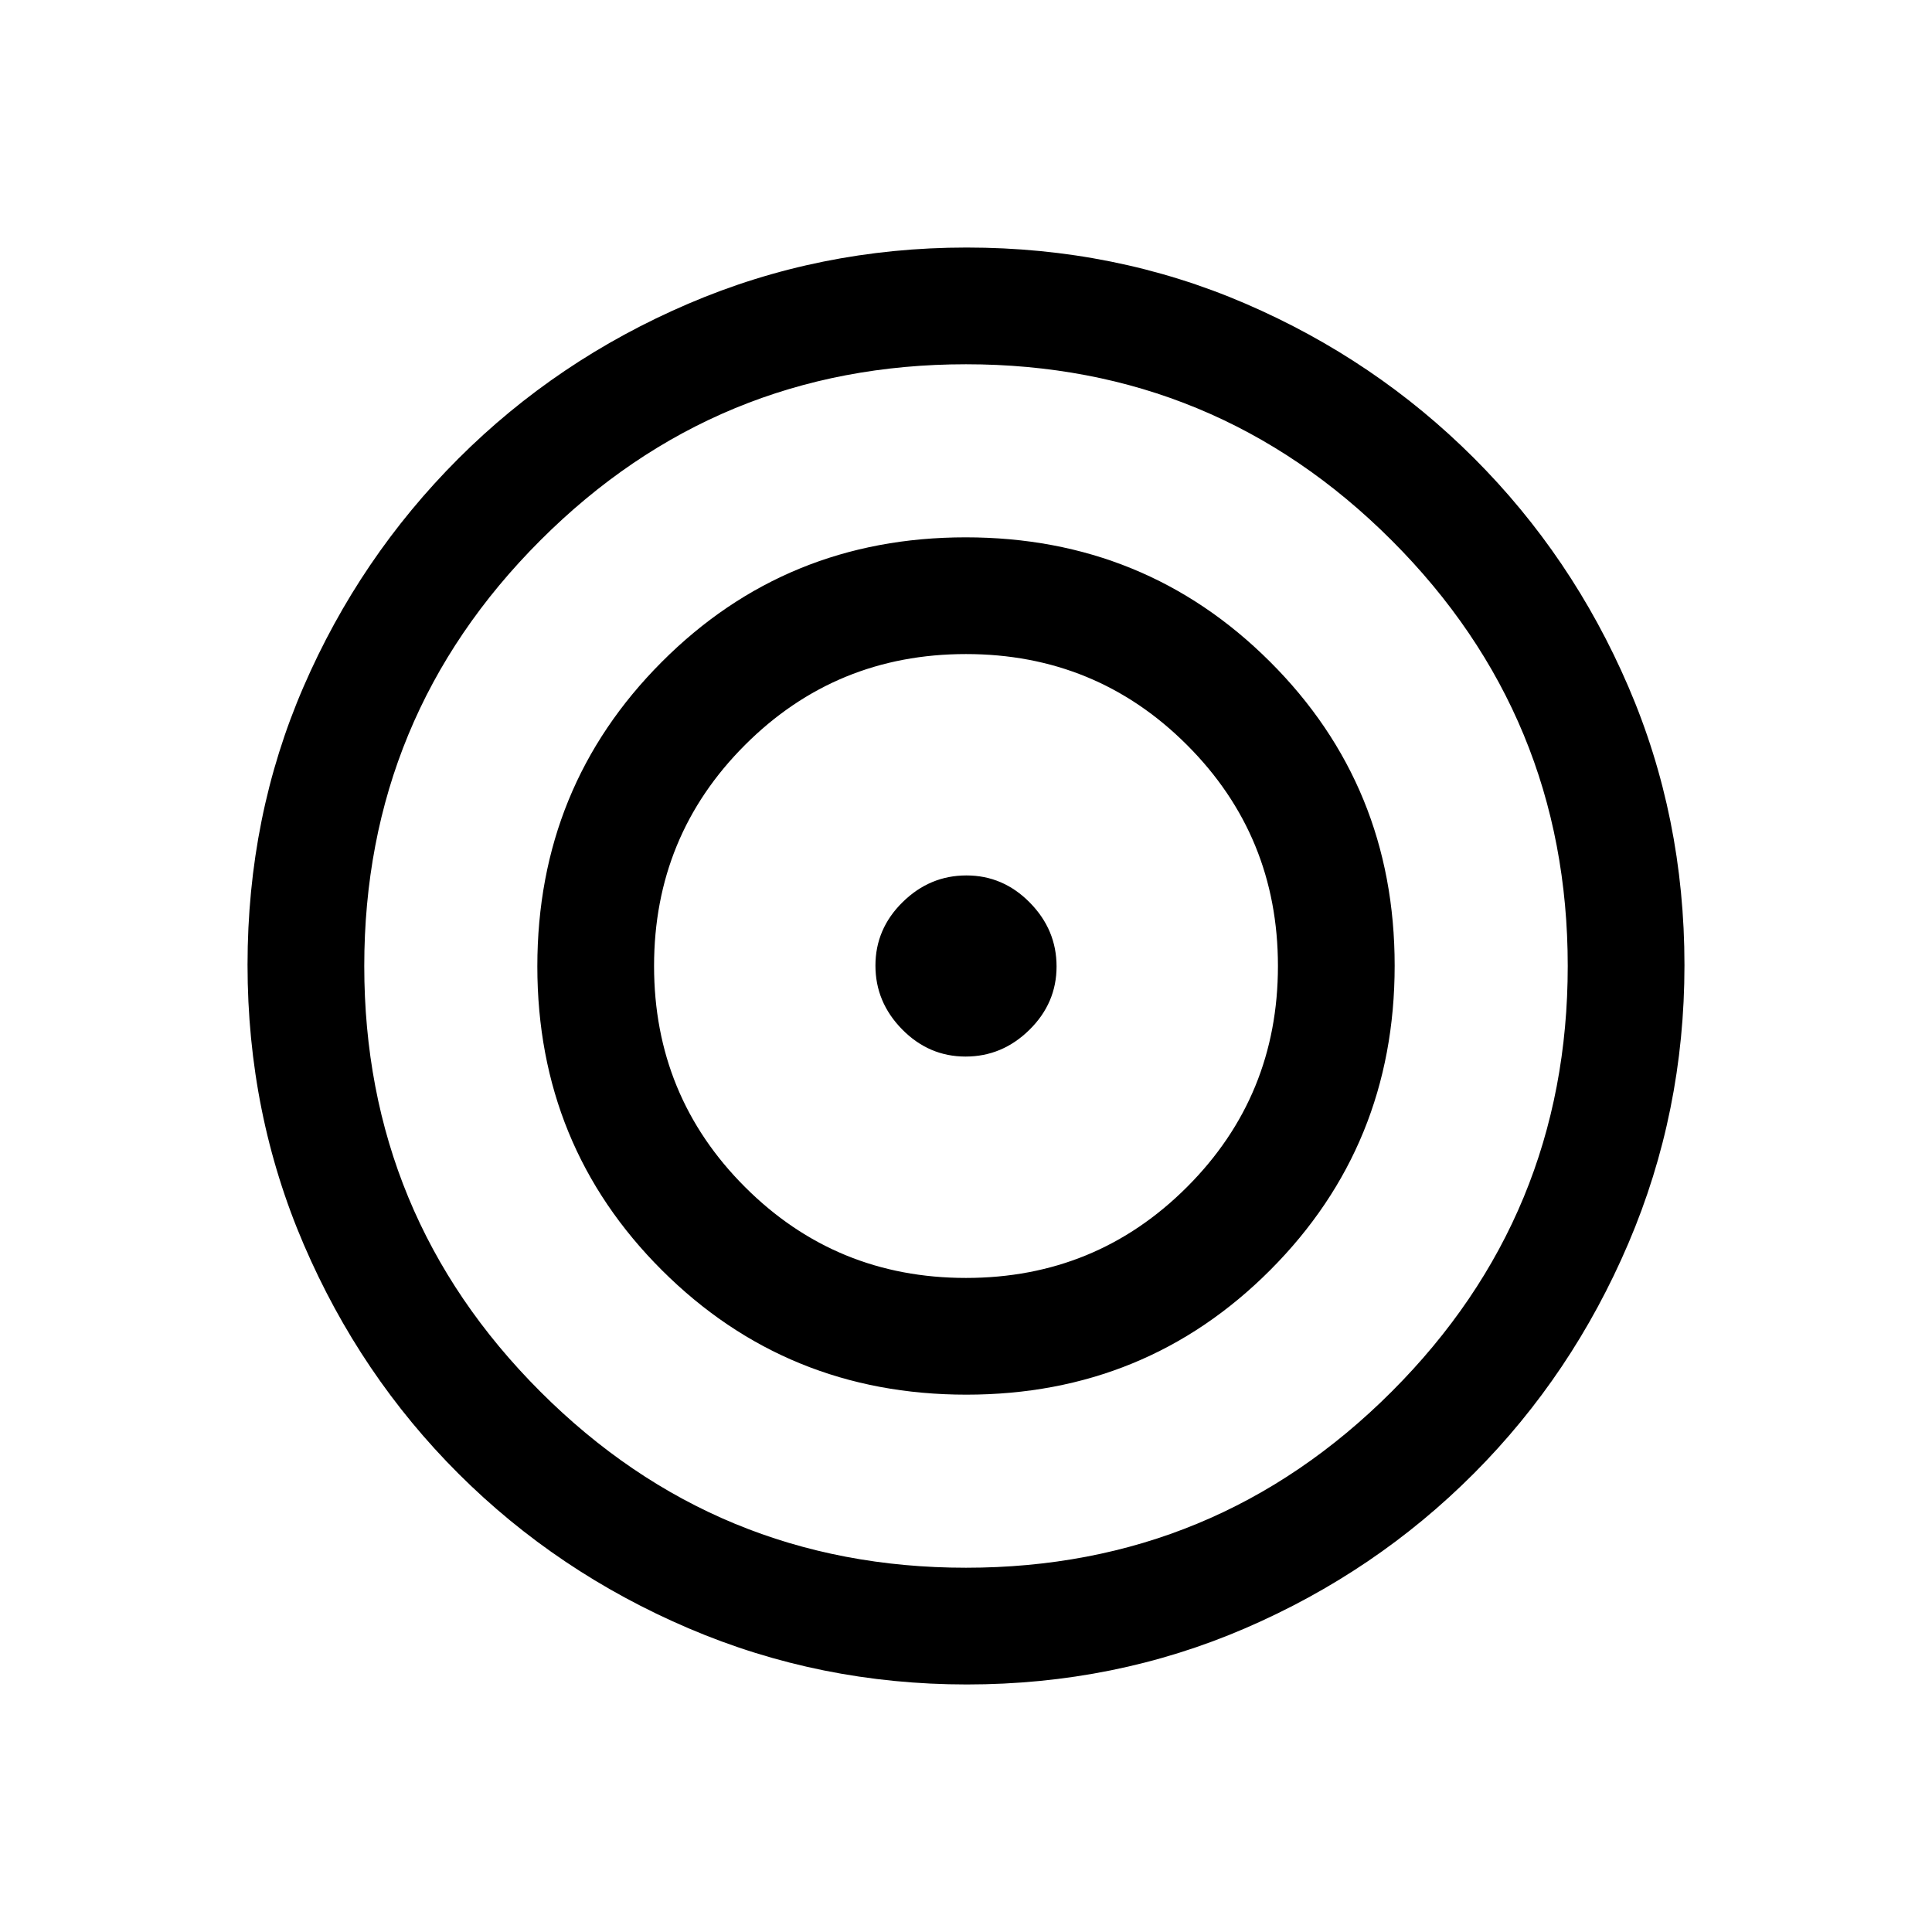 <svg xmlns="http://www.w3.org/2000/svg" height="20" viewBox="0 -960 960 960" width="20"><path d="M480.409-123q-72.948 0-138.218-27.883t-114.272-76.753q-49.001-48.871-76.96-113.923Q123-406.612 123-480.575q0-73.964 27.839-138.201 27.84-64.237 76.835-113.259 48.995-49.023 114.216-76.994Q407.111-837 480.325-837q73.911 0 138.521 27.863 64.61 27.863 113.492 76.7 48.883 48.837 76.772 113.61Q837-554.055 837-480.409q0 72.948-27.863 138.218t-76.7 114.272q-48.837 49.001-113.61 76.96Q554.055-123 480.409-123ZM480-181q124 0 211.5-87.5T779-480q0-124-87.5-211.5T480-779q-124 0-211.5 87.5T181-480q0 124 87.5 211.5T480-181Zm.181-86q-89.258 0-151.22-61.78Q267-390.561 267-479.819q0-89.258 61.78-151.22Q390.561-693 479.819-693q89.258 0 151.22 61.78Q693-569.439 693-480.181q0 89.258-61.78 151.22Q569.439-267 480.181-267ZM480-325q64.638 0 109.819-45.181T635-480q0-64.638-45.181-109.819T480-635q-64.638 0-109.819 45.181T325-480q0 64.638 45.181 109.819T480-325Zm-.212-110q-18.228 0-31.508-13.492Q435-461.985 435-480.212q0-18.228 13.492-31.508Q461.985-525 480.212-525q18.228 0 31.508 13.493Q525-498.015 525-479.788q0 18.228-13.493 31.508Q498.015-435 479.788-435Z"/></svg>